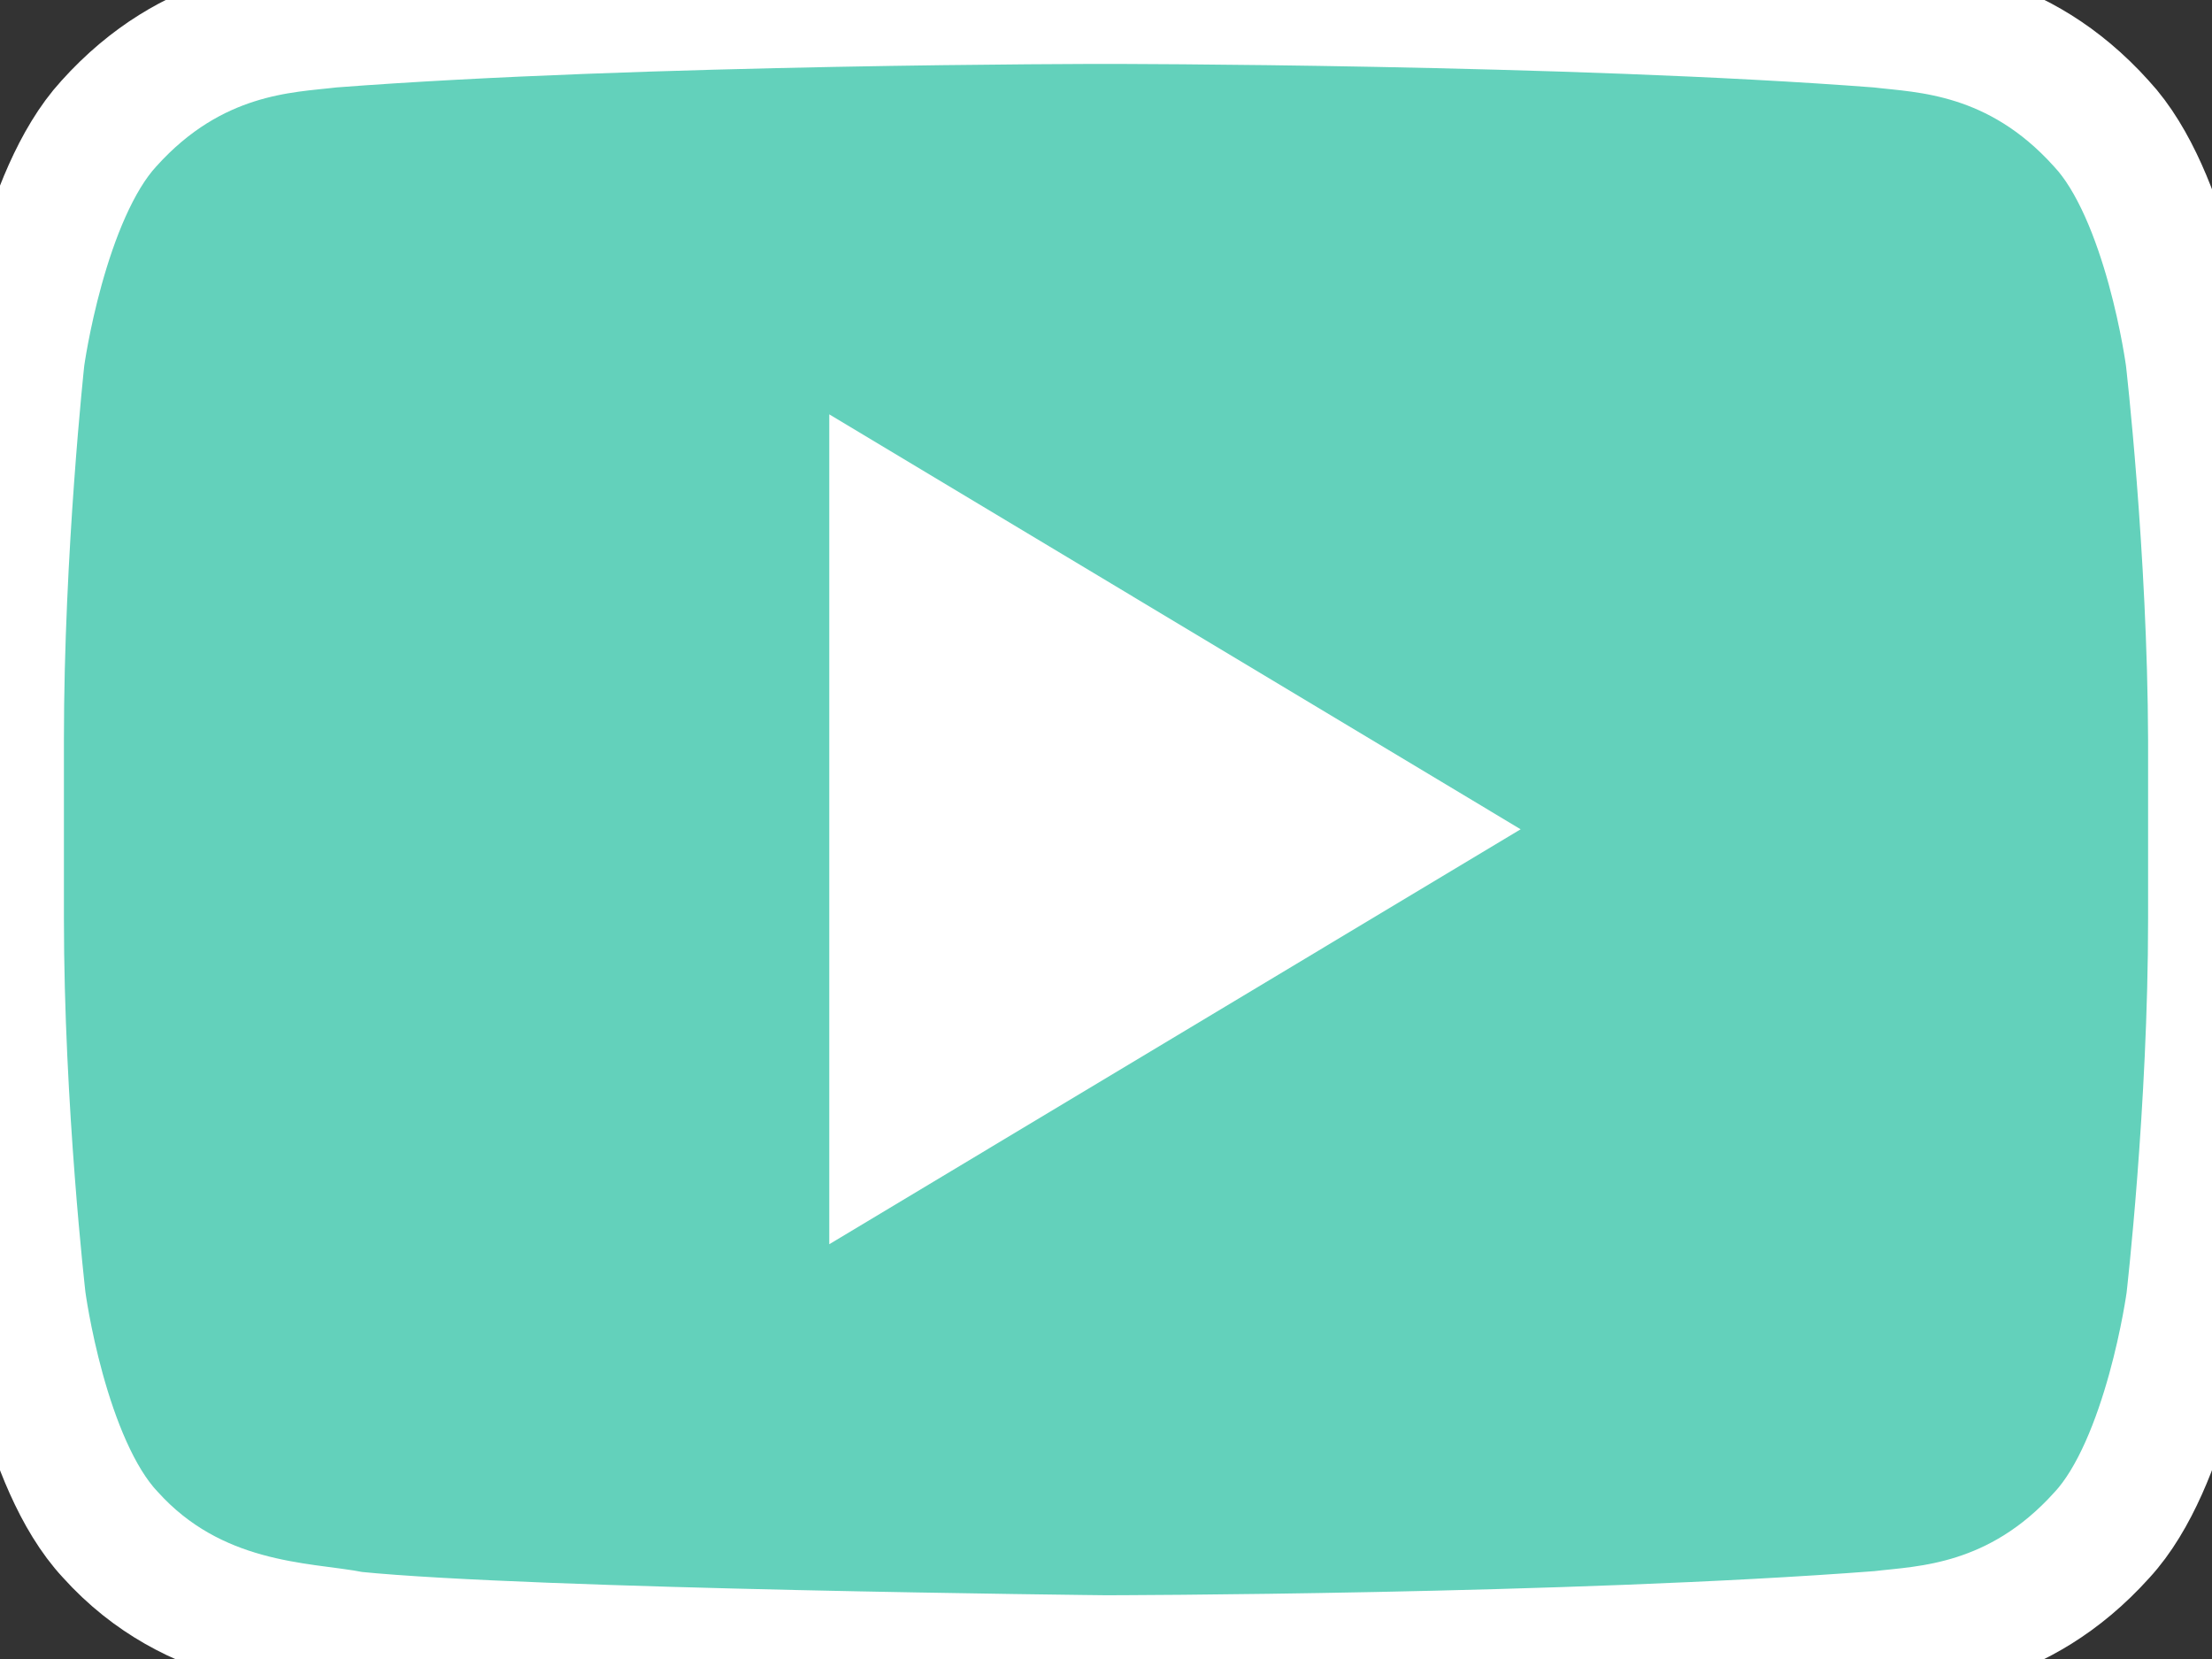 <?xml version="1.0" encoding="utf-8"?>
<!-- Generator: Adobe Illustrator 16.2.0, SVG Export Plug-In . SVG Version: 6.00 Build 0)  -->
<!DOCTYPE svg PUBLIC "-//W3C//DTD SVG 1.1//EN" "http://www.w3.org/Graphics/SVG/1.1/DTD/svg11.dtd">
<svg version="1.1" xmlns="http://www.w3.org/2000/svg" xmlns:xlink="http://www.w3.org/1999/xlink" x="0px" y="0px"
	 width="432.624px" height="324.498px" viewBox="81.327 258.754 432.624 324.498"
	 enable-background="new 81.327 258.754 432.624 324.498" xml:space="preserve">
<rect x="81.327" y="258.754" width="432.624" height="324.498" fill="#333333" stroke="none"/>
<g id="Laag_1">
	<g>
		<path fill="#63D1BB" stroke="#FFFFFF" stroke-width="25" stroke-miterlimit="10" d="M509.533,328.747
			c0,0-4.186-31.857-17.207-45.809c-16.51-18.37-34.88-18.486-43.367-19.532c-60.574-4.651-151.378-4.651-151.378-4.651h-0.232
			c0,0-90.804,0-151.378,4.651c-8.487,1.046-26.857,1.163-43.367,19.532c-12.905,14.068-17.207,45.809-17.207,45.809
			s-4.069,37.321-4.069,74.642v34.996c0,37.321,4.302,74.643,4.302,74.643s4.186,31.857,17.207,45.809
			c16.51,18.37,38.02,17.789,47.669,19.766c34.647,3.487,147.076,4.65,147.076,4.65s90.92-0.116,151.494-4.767
			c8.487-1.047,26.857-1.163,43.367-19.533c12.905-13.951,17.207-45.809,17.207-45.809s4.302-37.321,4.302-74.643v-34.996
			C513.835,366.068,509.533,328.747,509.533,328.747z"/>
	</g>
</g>
<g id="Layer_2">
	<polygon fill="#FFFFFF" points="243.518,339.792 243.518,502.099 378.735,420.945 	"/>
</g>
</svg>
